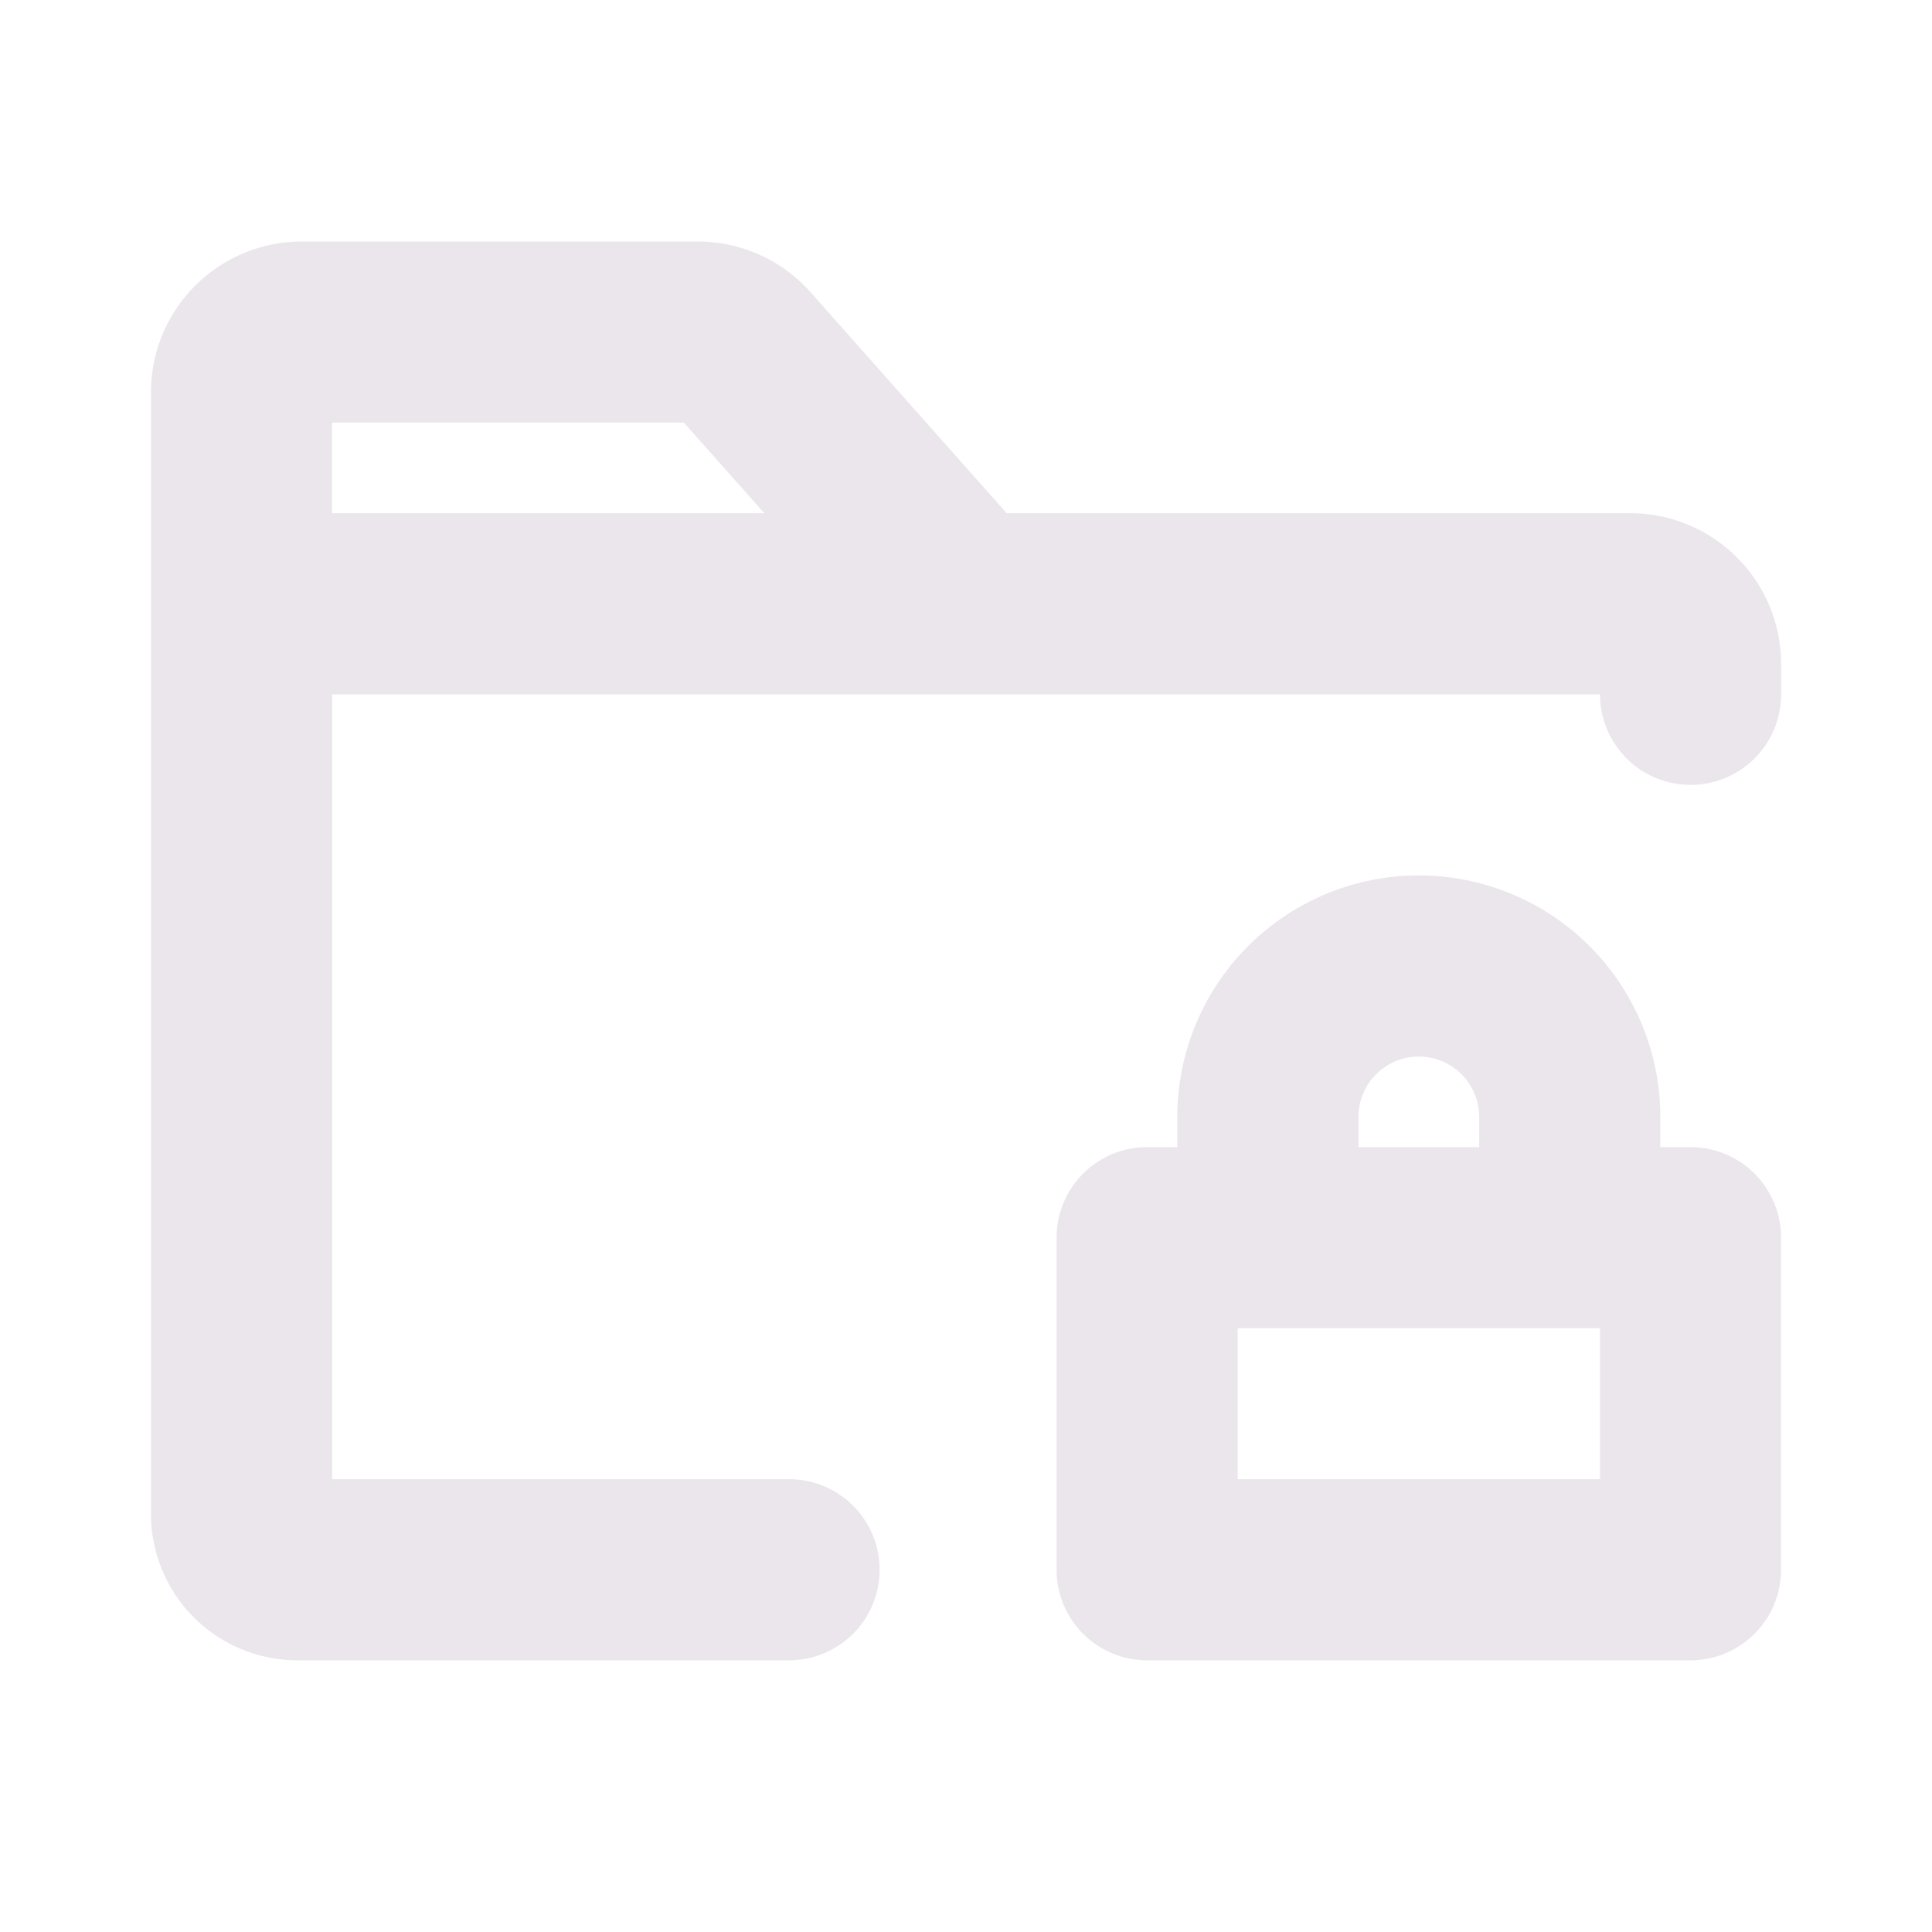 <svg xmlns="http://www.w3.org/2000/svg" width="24" height="24" viewBox="0 0 24 24">
  <path fill="#EBE6EB" d="M21 14.25h-.375v-.375a3 3 0 0 0-6 0v.375h-.375a1.125 1.125 0 0 0-1.125 1.125V19.5a1.125 1.125 0 0 0 1.125 1.125H21a1.125 1.125 0 0 0 1.125-1.125v-4.125A1.125 1.125 0 0 0 21 14.25Zm-4.125-.375a.75.75 0 1 1 1.5 0v.375h-1.5v-.375Zm3 4.5h-4.5V16.5h4.5v1.875Zm.375-12h-7.745l-2.437-2.746A1.875 1.875 0 0 0 8.662 3H3.75a1.875 1.875 0 0 0-1.875 1.875v13.933a1.82 1.82 0 0 0 1.817 1.817h6.11a1.125 1.125 0 1 0 0-2.25H4.126v-9.75h15.75a1.125 1.125 0 1 0 2.25 0V8.25a1.875 1.875 0 0 0-1.875-1.875Zm-16.125 0V5.25h4.37l1 1.125h-5.37Z"/>
</svg>
